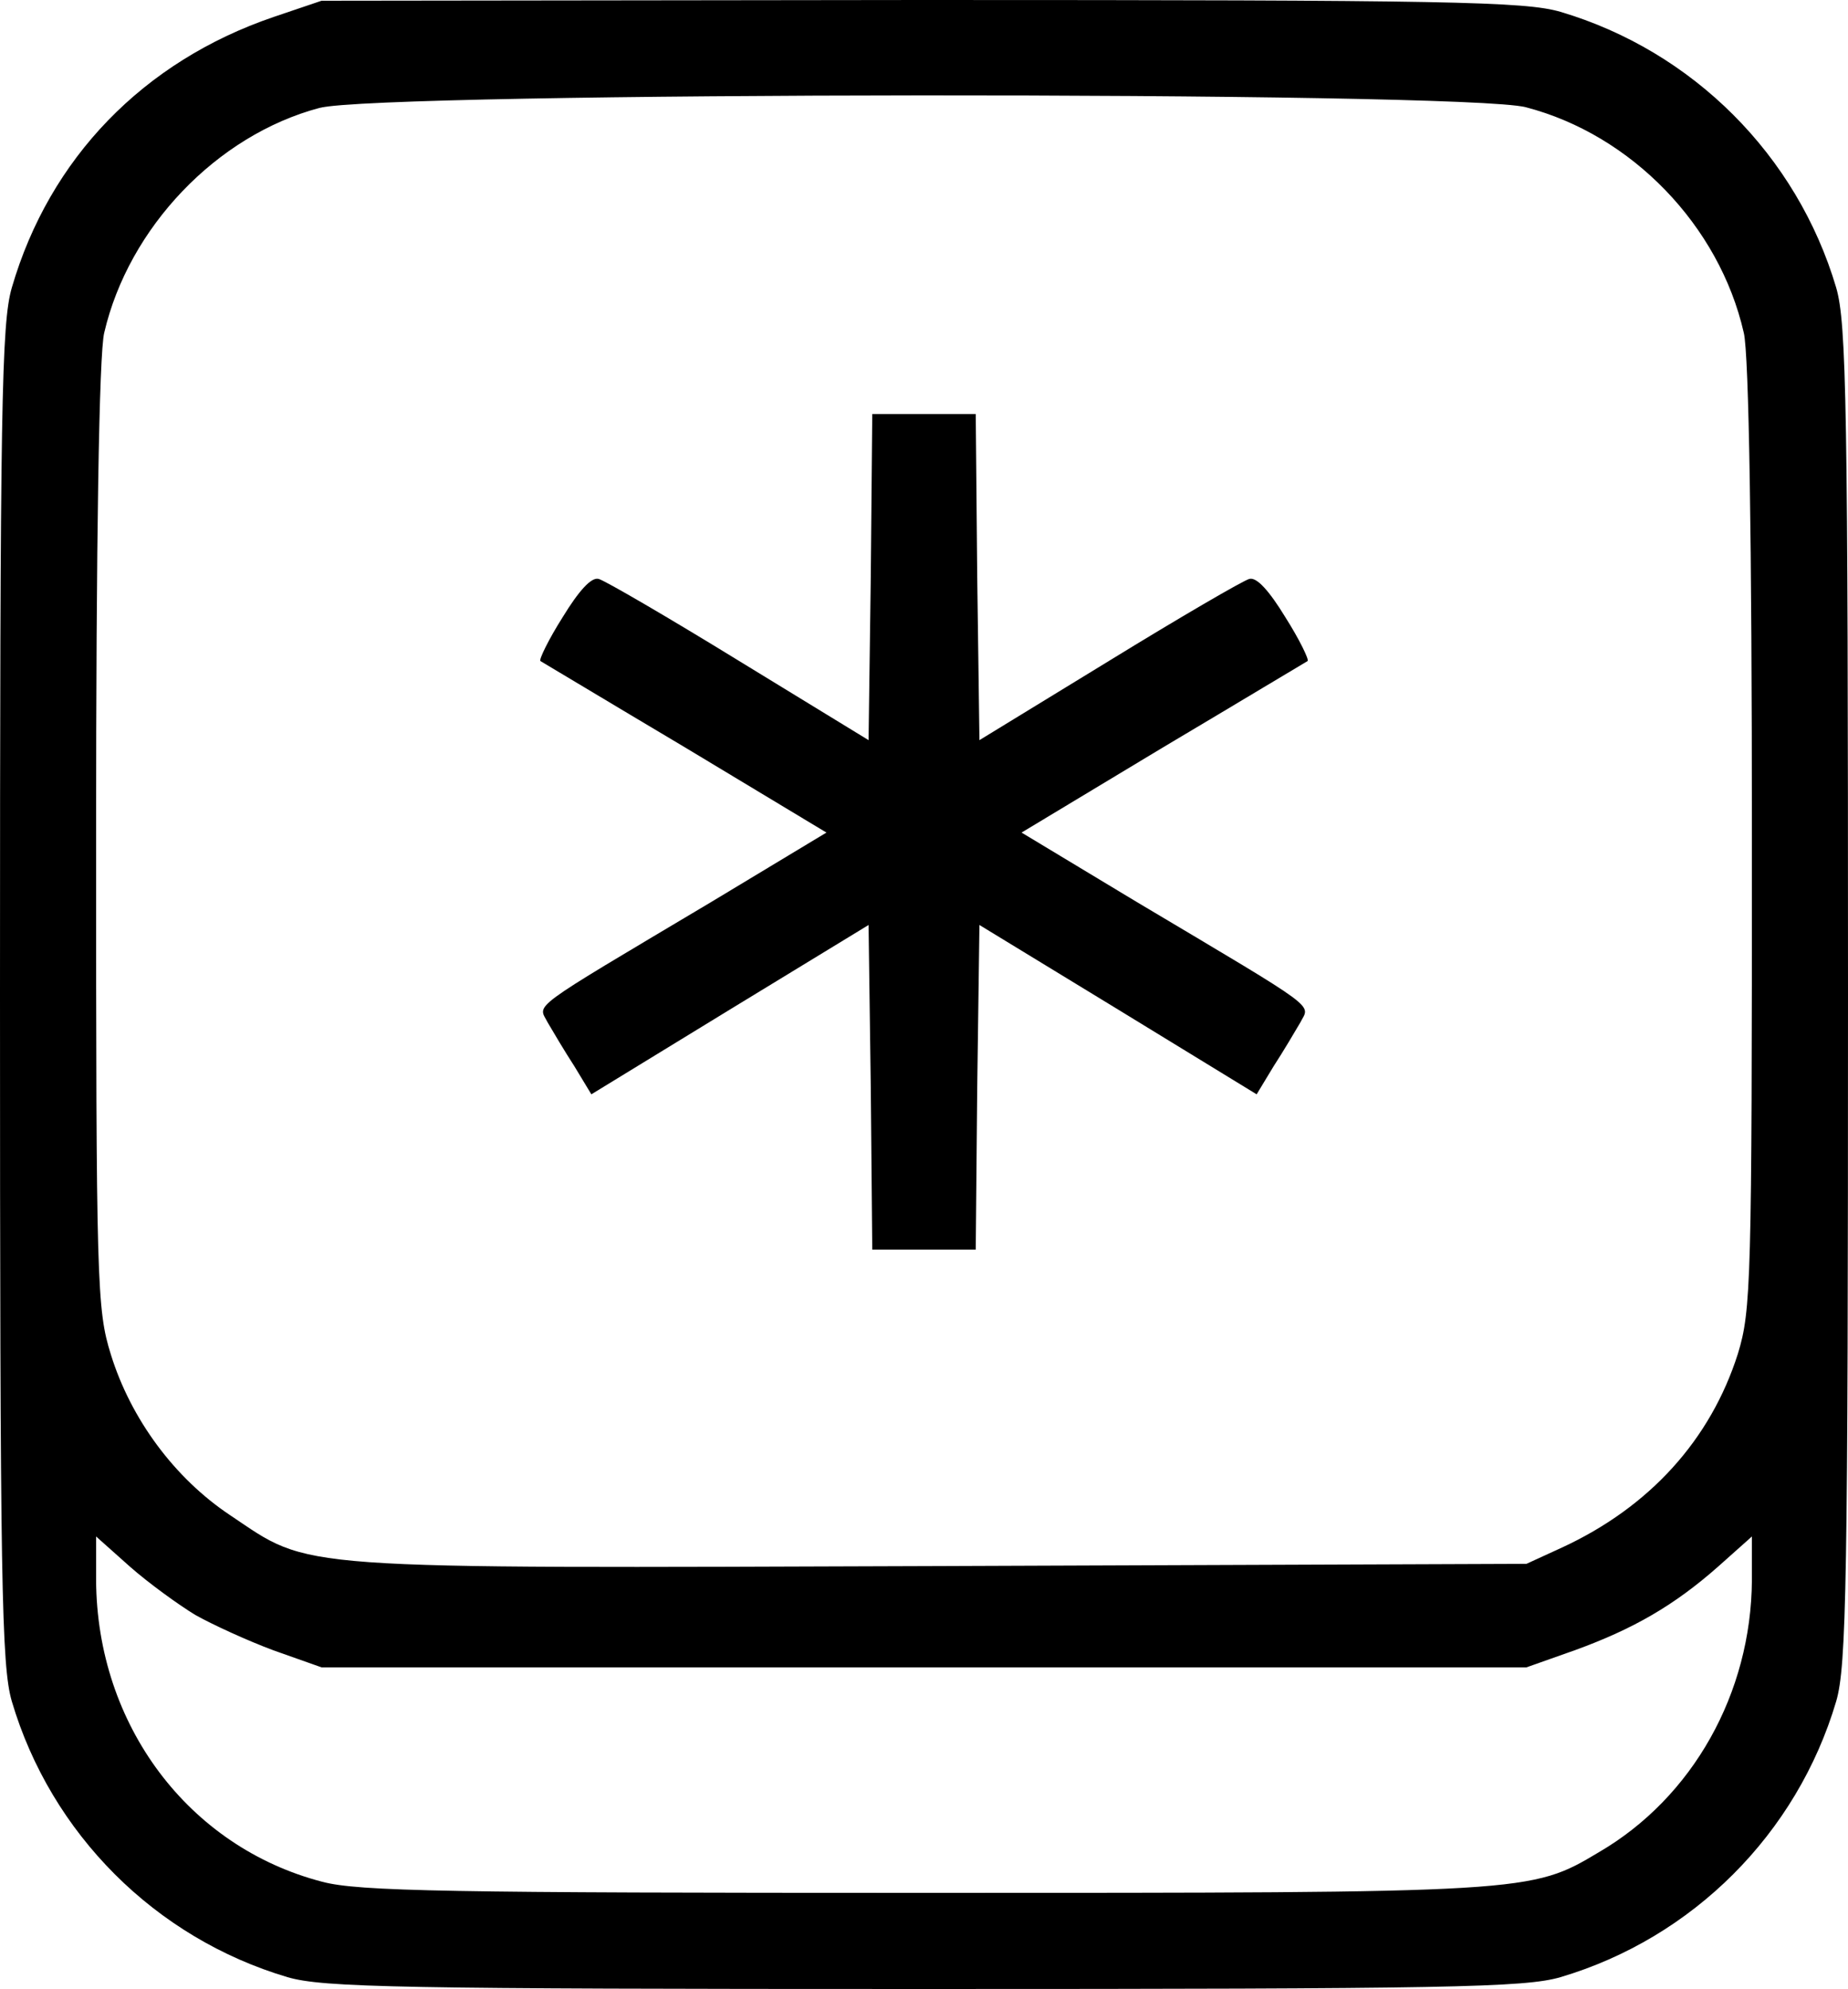 <svg height="269pt" preserveAspectRatio="xMidYMid meet" viewBox="0 0 250 269" width="250pt" xmlns="http://www.w3.org/2000/svg" class="ico _link" fill="currentColor"><g transform="matrix(.1 0 0 -.1 0 269)"><path d="m370 2667c-176-60-303-191-354-366-14-48-16-160-16-956s2-908 16-956c53-179 194-320 373-373 48-14 152-16 861-16s813 2 861 16c179 53 320 194 373 373 14 48 16 160 16 956s-2 908-16 956c-53 179-194 320-373 373-48 14-152 16-865 16l-811-1zm1694-122c143-37 262-160 295-305 7-28 11-282 11-682 0-603-1-640-19-699-37-116-119-207-238-262l-48-22-794-3c-889-3-848-6-960 69-75 50-134 130-161 217-19 61-20 94-20 701 0 399 4 653 11 681 33 142 152 267 291 304 81 22 1548 23 1632 1zm-1800-2039c23-13 71-35 106-48l65-23h815 815l65 23c80 29 135 61 194 113l46 41v-59c-1-153-80-294-207-368-92-55-94-55-913-55-642 0-765 2-814 15-181 47-305 212-306 408v59l46-41c25-22 65-51 88-65z"></path><path d="m1178 1910-3-221-175 107c-96 59-182 109-190 111-10 3-27-16-49-52-19-30-32-57-30-59 2-1 90-54 196-117l191-115-156-94c-252-150-234-137-221-163 7-12 23-39 36-59l23-38 188 115 187 114 3-220 2-219h70 70l2 219 3 220 187-114 188-115 23 38c13 20 29 47 36 59 13 26 31 13-221 163l-156 94 191 115c106 63 194 116 196 117 2 2-11 29-30 59-22 36-39 55-49 52-8-2-94-52-190-111l-175-107-3 221-2 220h-70-70z"></path></g></svg>